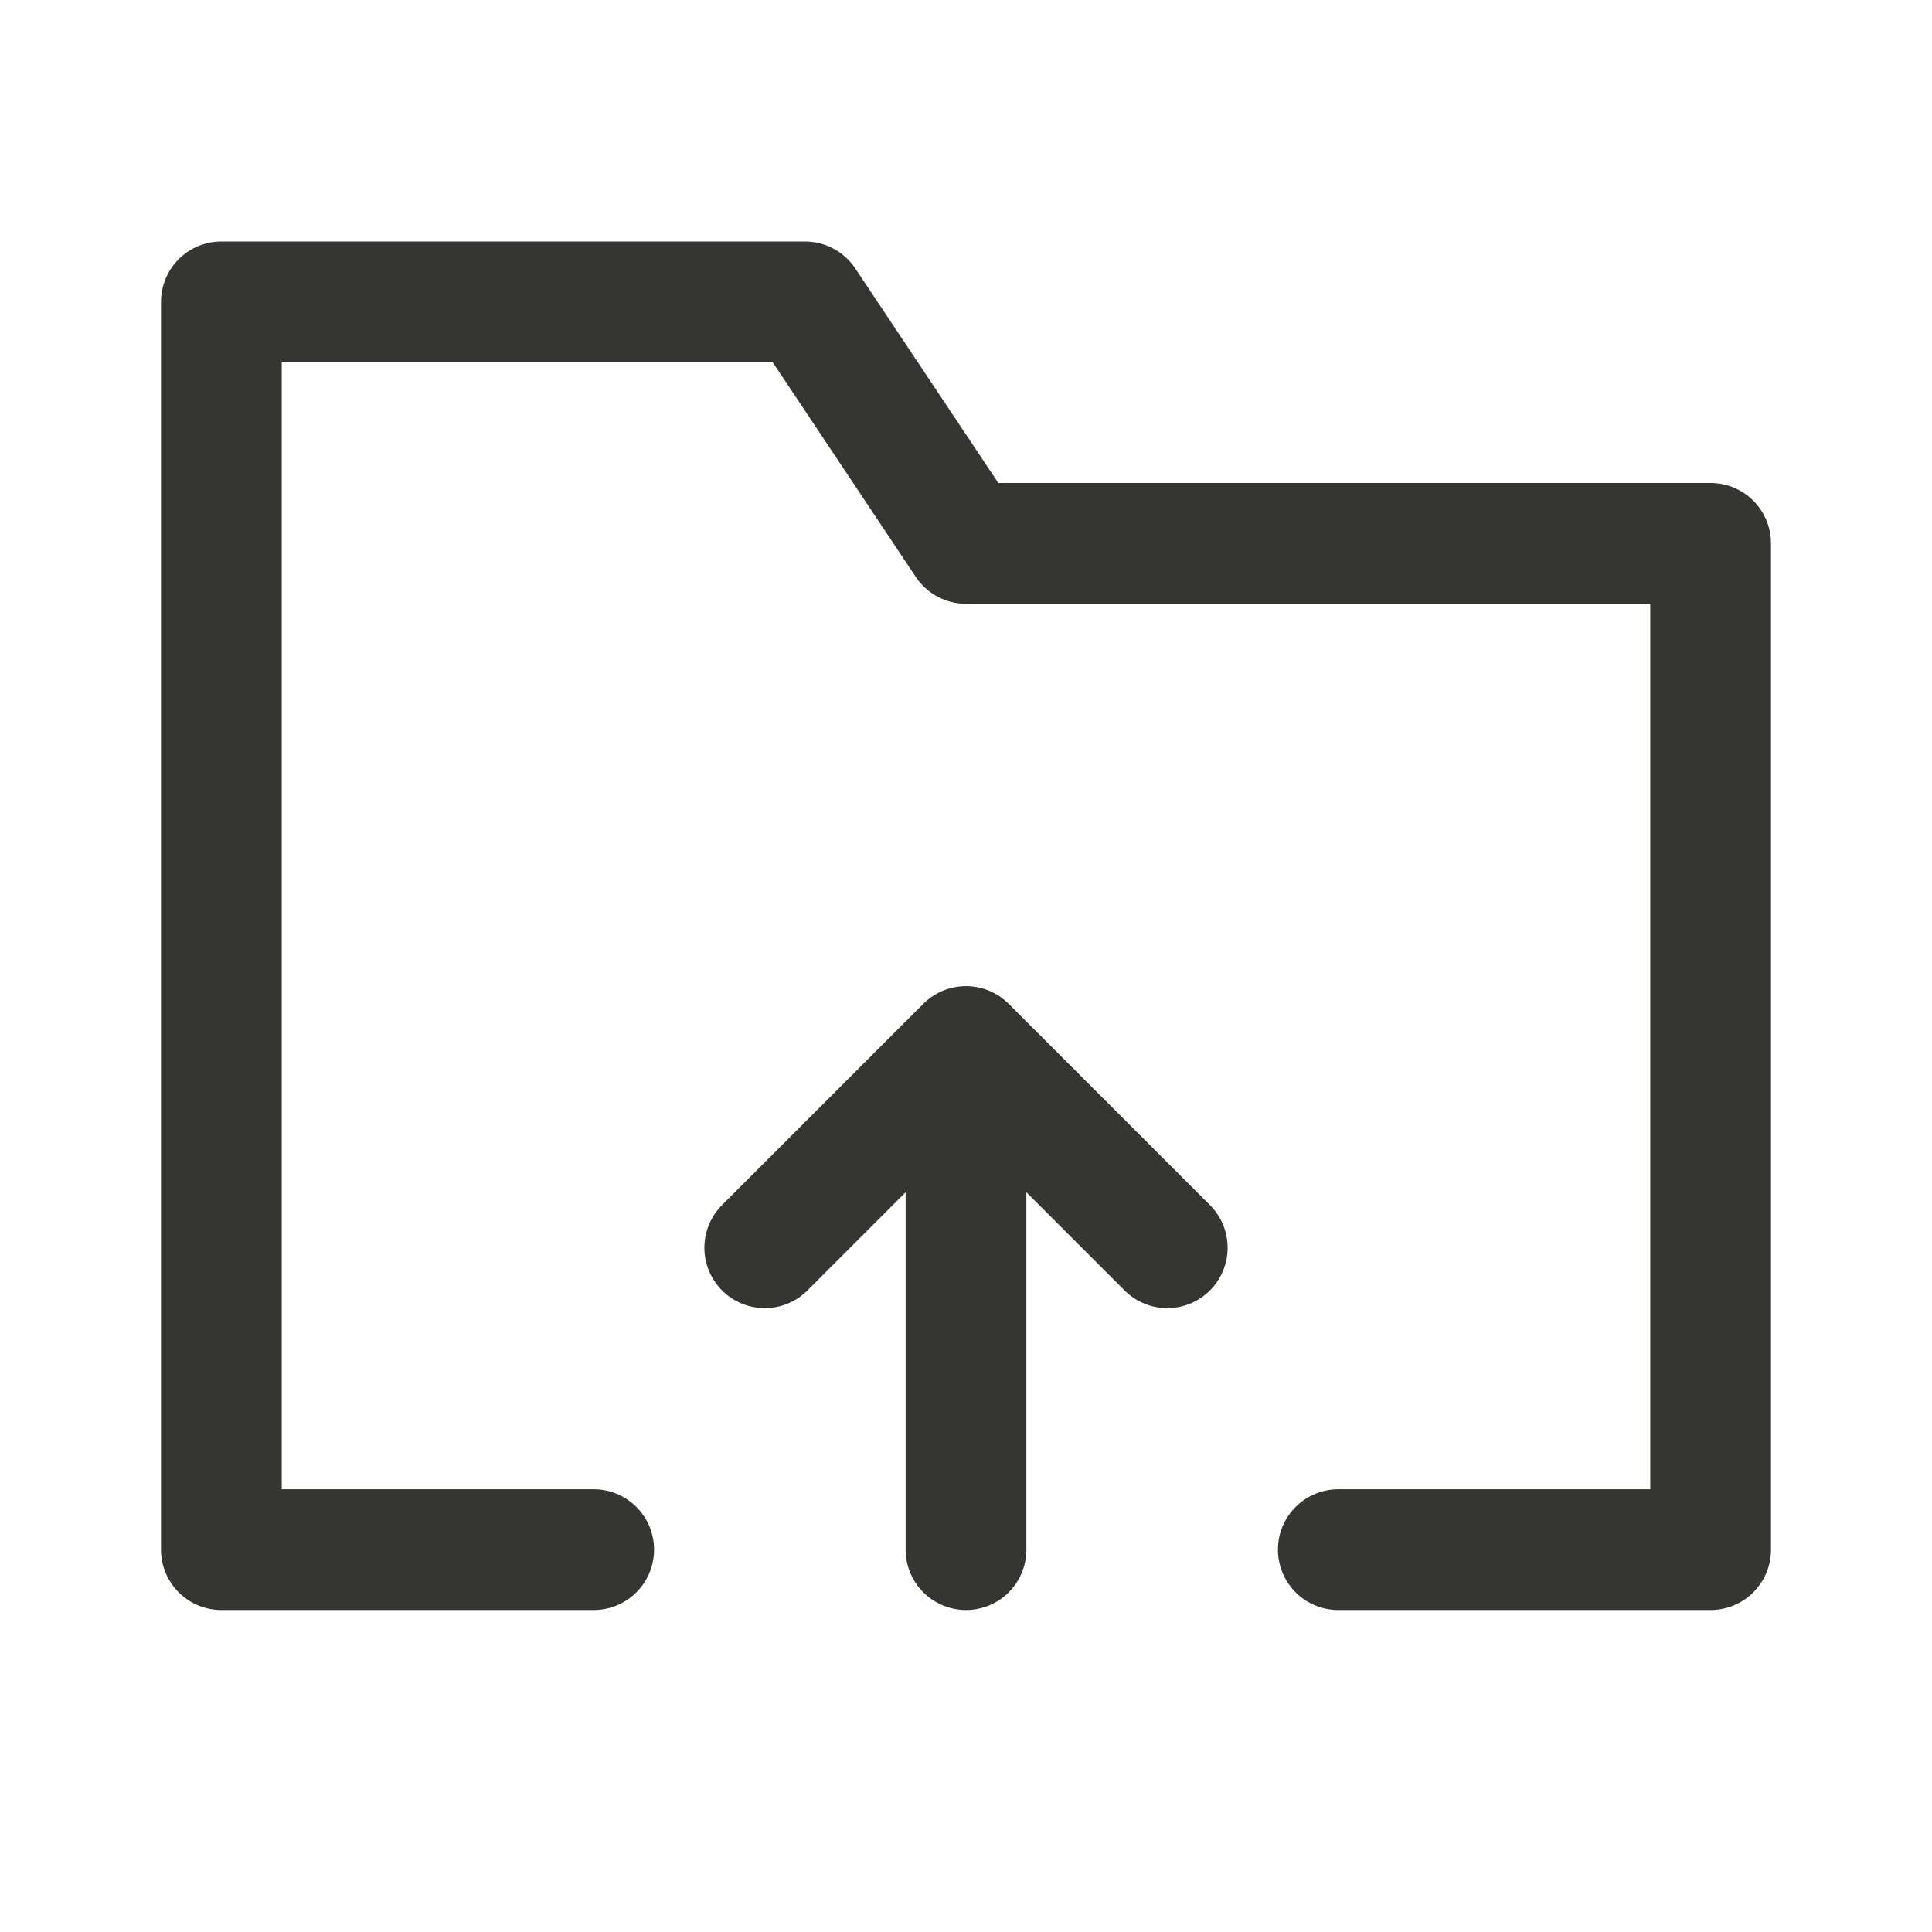 <svg width="24" height="24" viewBox="0 0 24 24" fill="none" xmlns="http://www.w3.org/2000/svg">
<path d="M12 19.25V13M12 13L14.5 15.5M12 13L9.5 15.5M7.375 19.25H2.75V3.75H10L12 6.75H21.25V19.25H16.625" stroke="#353531" stroke-width="1.5" stroke-linecap="round" stroke-linejoin="round"/>
</svg>
